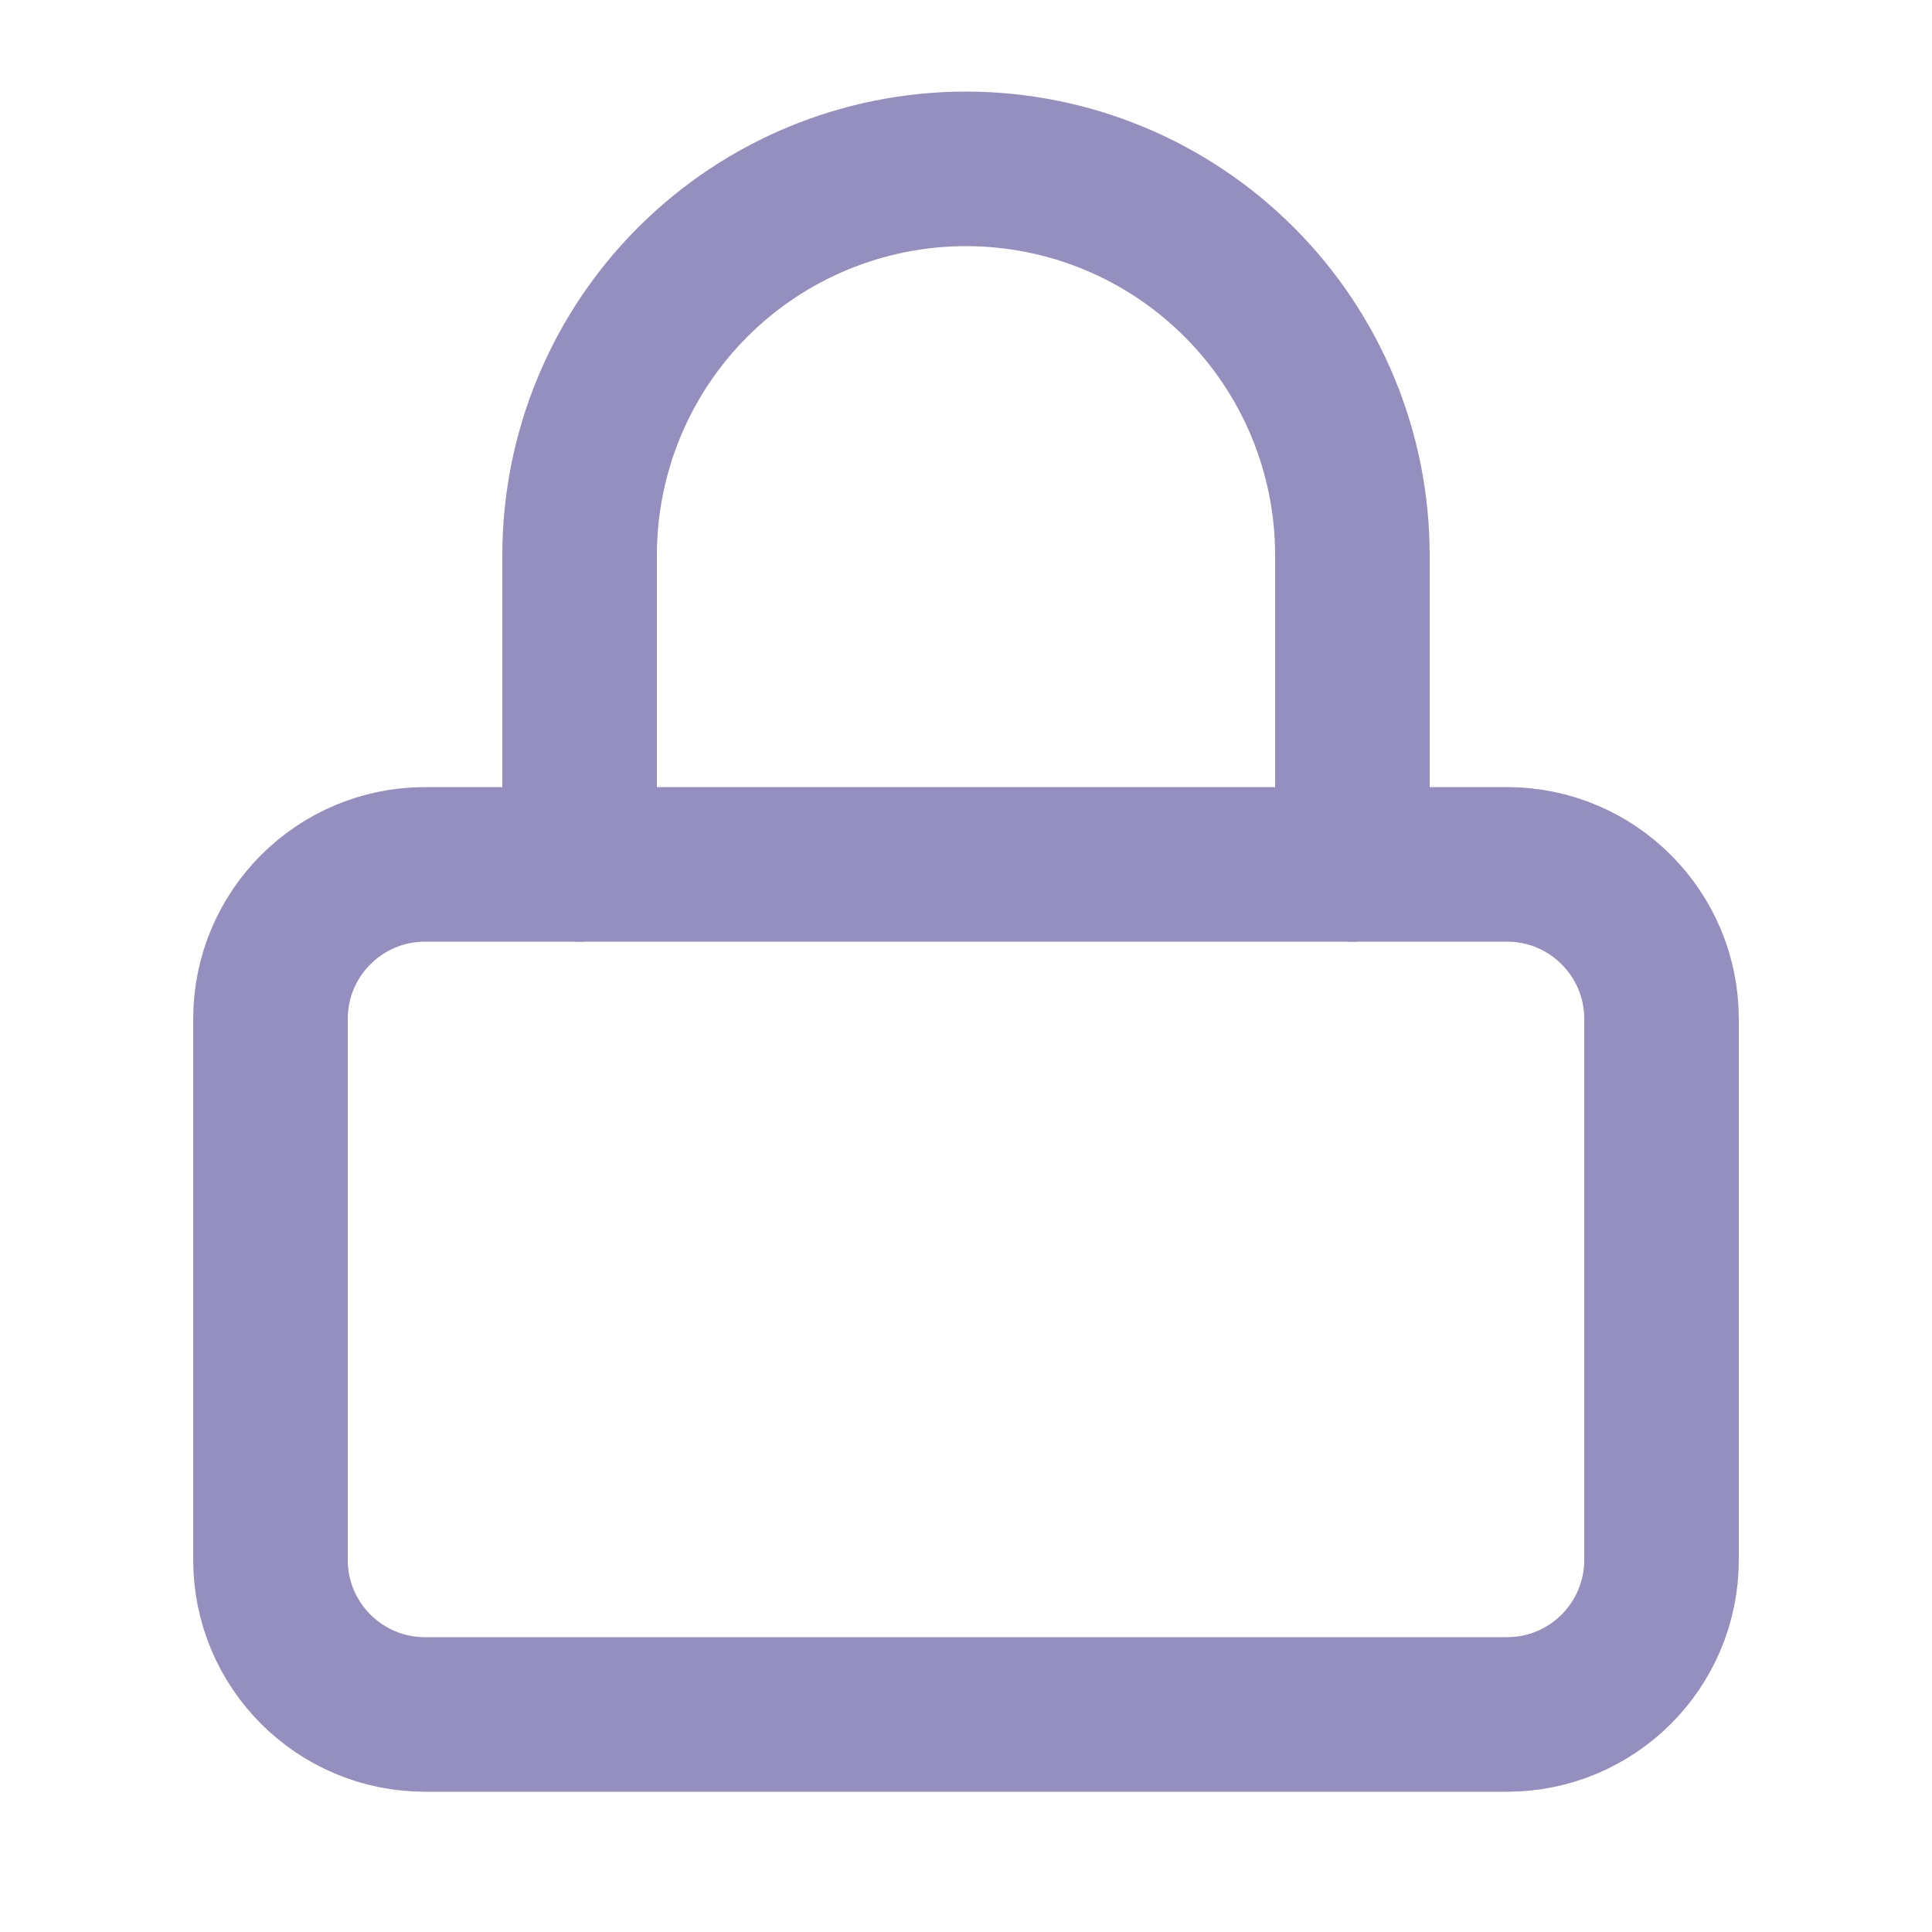 <svg width="25" height="25" viewBox="0 0 25 25" fill="none" xmlns="http://www.w3.org/2000/svg">
<path d="M19.5 11.185H5.5C4.395 11.185 3.5 12.081 3.5 13.185V20.185C3.5 21.29 4.395 22.185 5.5 22.185H19.5C20.605 22.185 21.5 21.29 21.5 20.185V13.185C21.5 12.081 20.605 11.185 19.5 11.185Z" stroke="#958FC0" stroke-width="2" stroke-linecap="round" stroke-linejoin="round"/>
<path d="M7.5 11.185V7.185C7.5 5.859 8.027 4.587 8.964 3.65C9.902 2.712 11.174 2.185 12.5 2.185C13.826 2.185 15.098 2.712 16.035 3.65C16.973 4.587 17.5 5.859 17.5 7.185V11.185" stroke="#958FC0" stroke-width="2" stroke-linecap="round" stroke-linejoin="round"/>
</svg>
